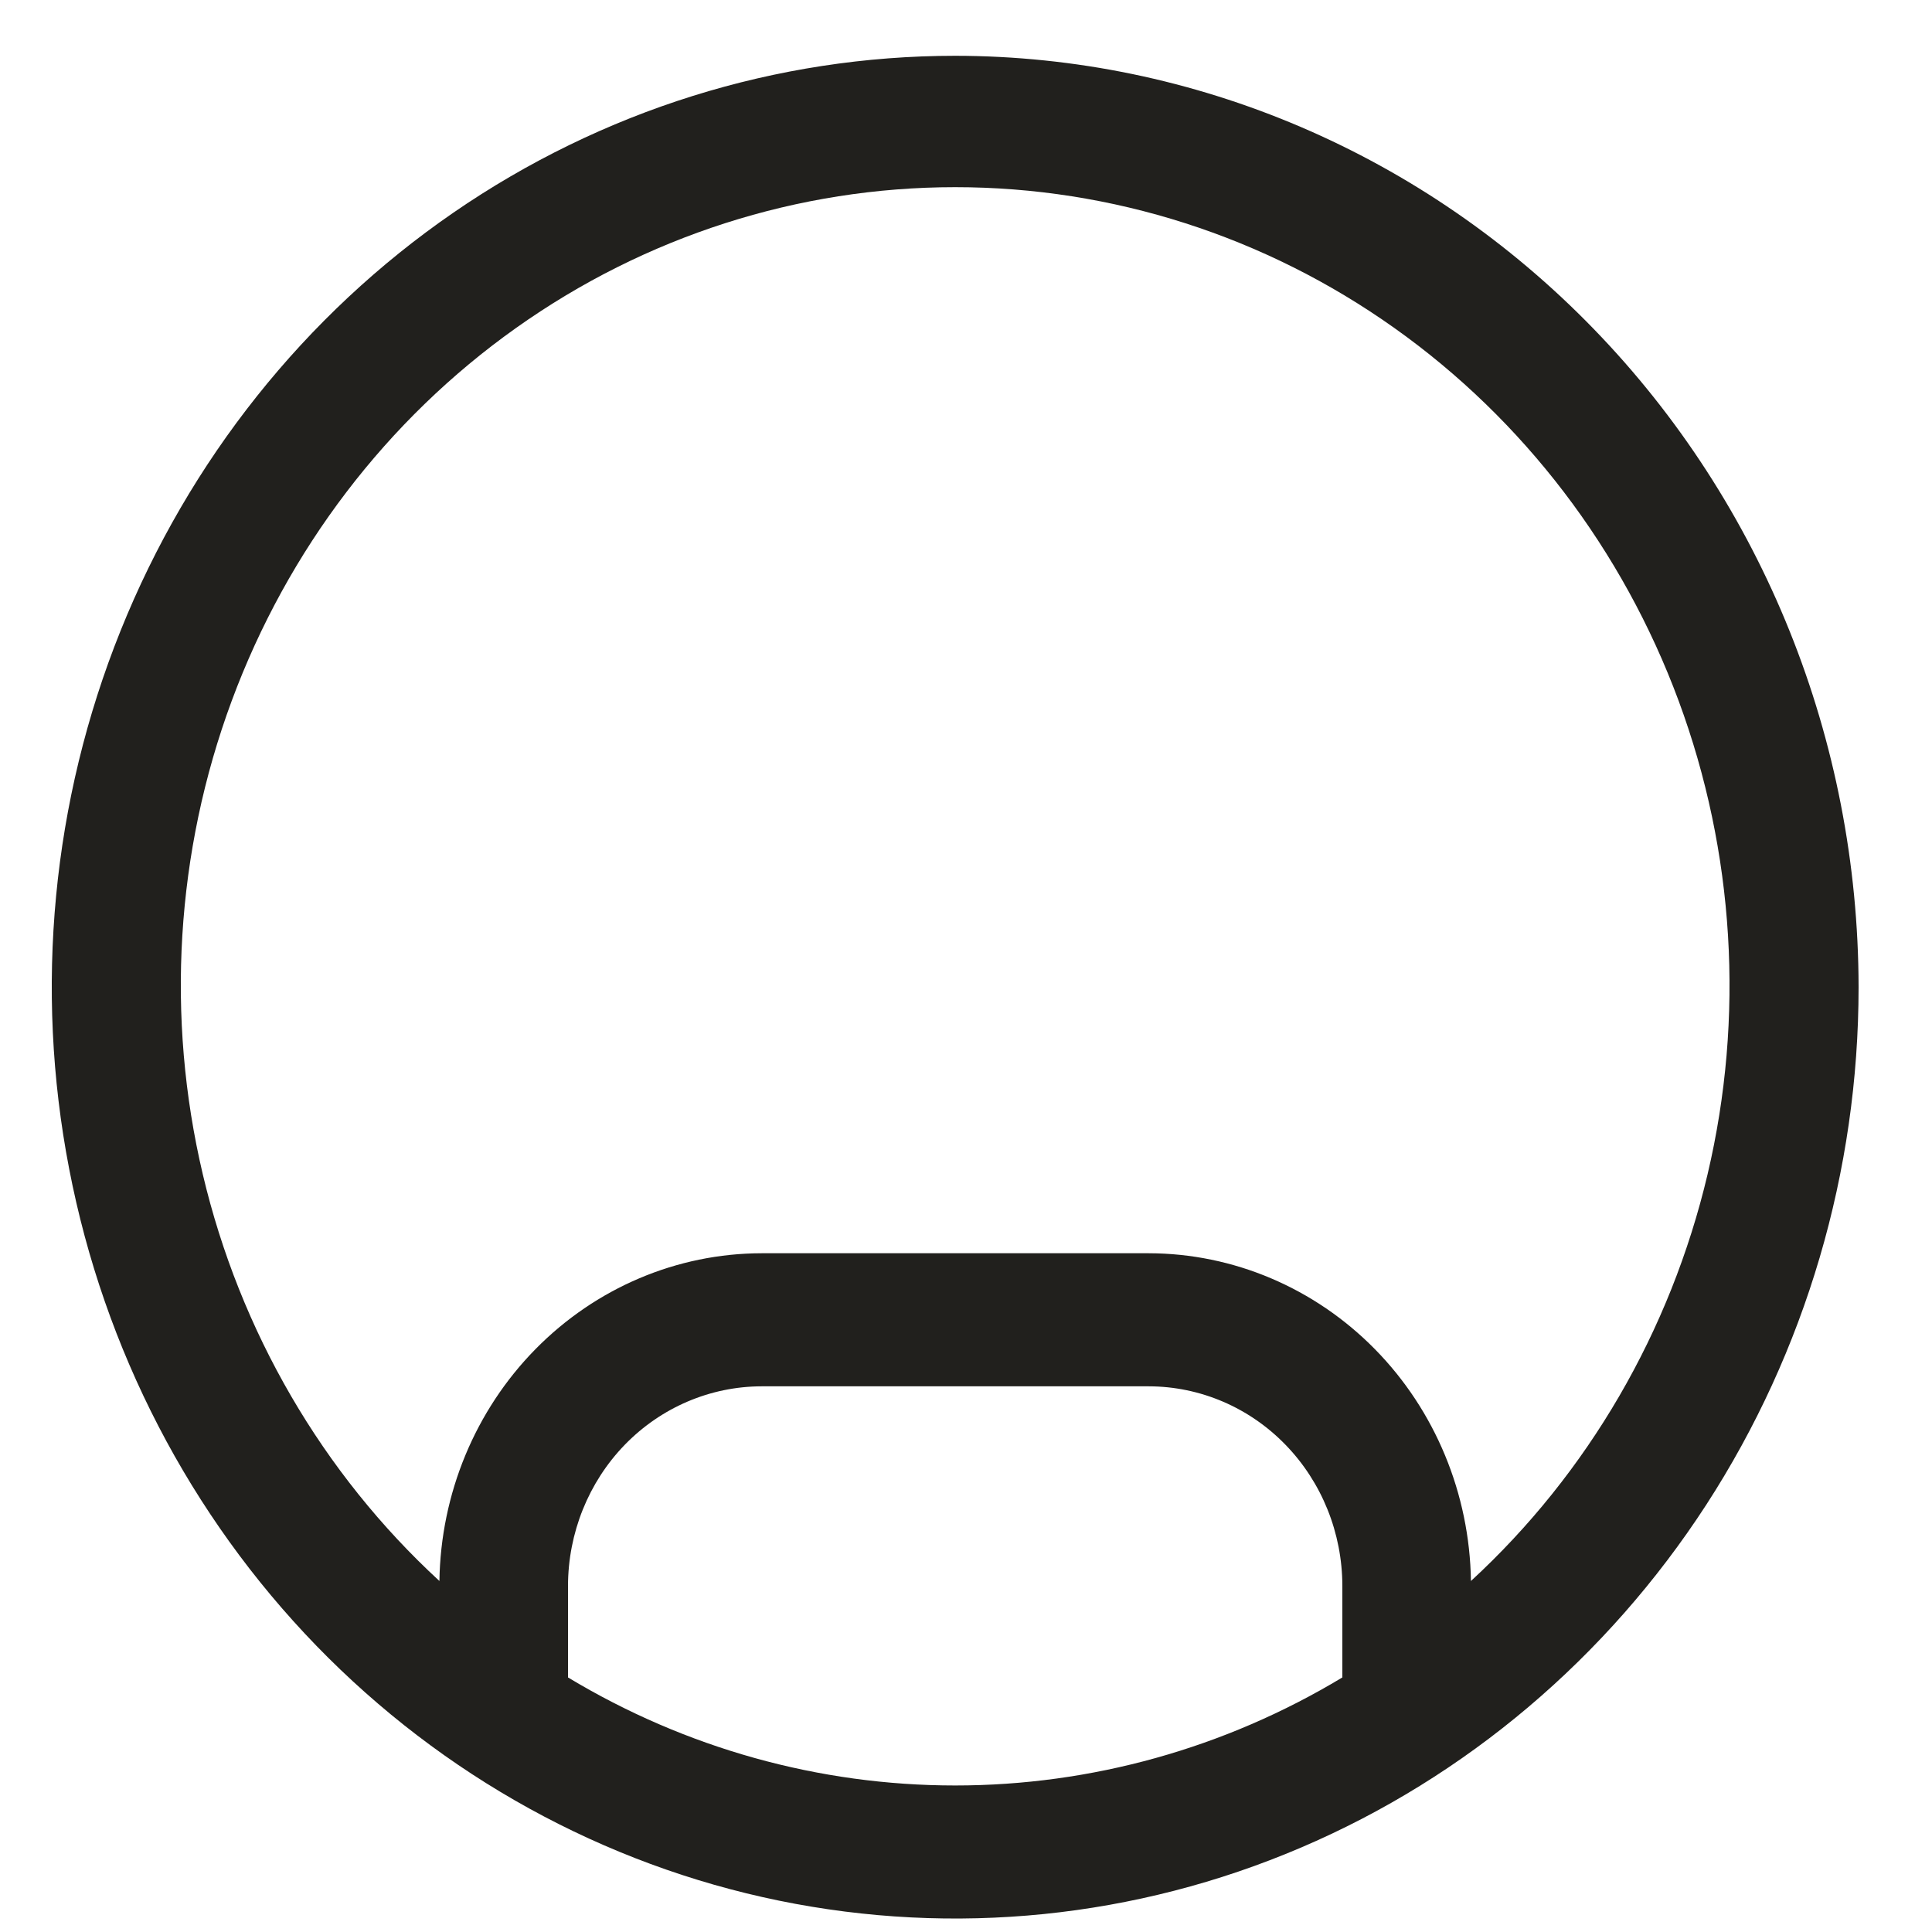 <svg width="25" height="25" viewBox="0 0 25 25" fill="none" xmlns="http://www.w3.org/2000/svg">
<path d="M12.36 0.722C10.048 0.722 7.788 1.429 5.865 2.753C3.943 4.077 2.445 5.959 1.56 8.162C0.675 10.364 0.443 12.787 0.895 15.125C1.346 17.463 2.459 19.61 4.094 21.296C5.729 22.981 7.812 24.129 10.079 24.594C12.347 25.059 14.697 24.821 16.834 23.908C18.97 22.996 20.795 21.451 22.08 19.47C23.364 17.488 24.05 15.157 24.05 12.774C24.046 9.578 22.814 6.515 20.622 4.256C18.431 1.996 15.459 0.725 12.36 0.722ZM7.35 21.706V20.521C7.351 19.837 7.615 19.18 8.084 18.696C8.554 18.212 9.191 17.94 9.855 17.939H14.865C15.529 17.94 16.166 18.212 16.635 18.696C17.105 19.18 17.369 19.837 17.37 20.521V21.706C15.85 22.622 14.12 23.104 12.36 23.104C10.599 23.104 8.87 22.622 7.35 21.706ZM19.034 20.458C19.017 19.328 18.571 18.251 17.791 17.458C17.011 16.665 15.96 16.219 14.865 16.217H9.855C8.759 16.219 7.709 16.665 6.929 17.458C6.149 18.251 5.703 19.328 5.686 20.458C4.172 19.064 3.104 17.228 2.624 15.195C2.144 13.161 2.274 11.025 2.998 9.07C3.722 7.115 5.004 5.432 6.676 4.245C8.348 3.057 10.33 2.422 12.36 2.422C14.39 2.422 16.372 3.057 18.044 4.245C19.716 5.432 20.998 7.115 21.722 9.07C22.445 11.025 22.576 13.161 22.096 15.195C21.616 17.228 20.548 19.064 19.034 20.458Z" fill="#21201D"/>
</svg>
